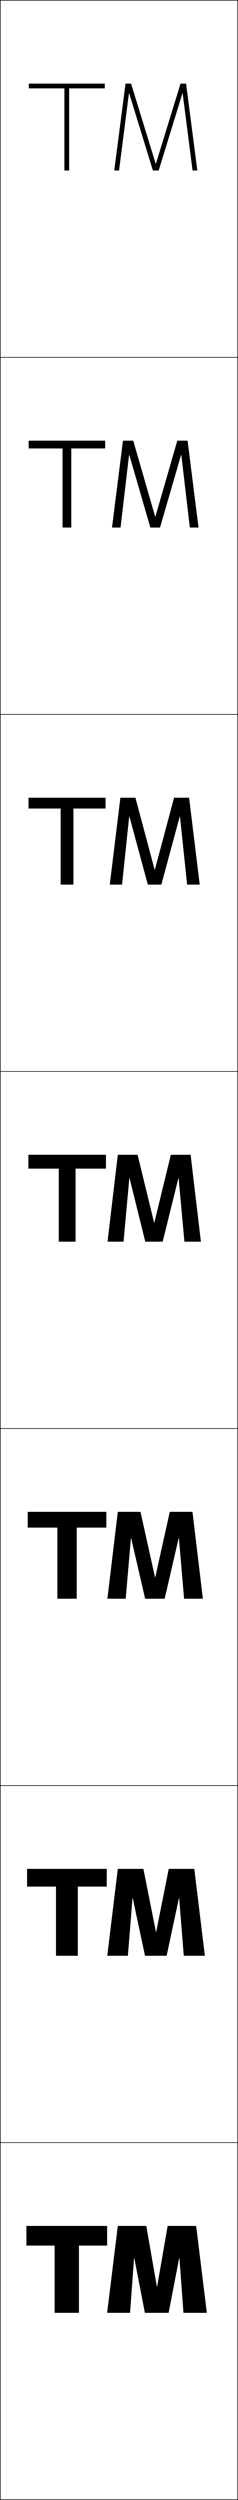 <?xml version="1.0" encoding="utf-8"?>
<!-- Generator: Adobe Illustrator 11 Build 225, SVG Export Plug-In . SVG Version: 6.0.0 Build 78)  -->
<!DOCTYPE svg PUBLIC "-//W3C//DTD SVG 1.0//EN"    "http://www.w3.org/TR/2001/REC-SVG-20010904/DTD/svg10.dtd">
<svg  xmlns="http://www.w3.org/2000/svg" xmlns:xlink="http://www.w3.org/1999/xlink" xmlns:a="http://ns.adobe.com/AdobeSVGViewerExtensions/3.0/"
	 width="100.25" height="1050.25" viewBox="0 0 100.25 1050.25" overflow="visible" enable-background="new 0 0 100.25 1050.25"
	 xml:space="preserve">
		<g id="レイヤー1">
			<g>
				<rect x="0.125" y="0.125" fill="none" stroke="#000000" stroke-width="0.25" width="100" height="150"/> 
				<rect x="0.125" y="150.125" fill="none" stroke="#000000" stroke-width="0.25" width="100" height="150"/> 
				<rect x="0.125" y="300.125" fill="none" stroke="#000000" stroke-width="0.25" width="100" height="150"/> 
				<rect x="0.125" y="450.125" fill="none" stroke="#000000" stroke-width="0.25" width="100" height="150"/> 
				<rect x="0.125" y="600.125" fill="none" stroke="#000000" stroke-width="0.25" width="100" height="150"/> 
				<rect x="0.125" y="750.125" fill="none" stroke="#000000" stroke-width="0.25" width="100" height="150"/> 
				<rect x="0.125" y="900.125" fill="none" stroke="#000000" stroke-width="0.25" width="100" height="150"/> 
			</g>
			<g>
				<g>
					<polygon points="45.125,935.125 45.125,943.375 33.25,943.375 33.25,971.625 23,971.625 23,943.375 11.125,943.375 
						11.125,935.125 "/>
					<polygon points="75.575,948.625 77.275,971.625 87.125,971.625 82.625,935.125 70.625,935.125 66.176,960.625 
						66.075,960.625 61.625,935.125 49.625,935.125 45.125,971.625 54.775,971.625 56.475,948.625 56.574,948.625 
						61.025,971.625 71.025,971.625 75.475,948.625 "/>
				</g>
				<g>
					<polygon points="44.958,785.125 44.958,792.563 32.777,792.563 32.777,821.625 23.583,821.625 
						23.583,792.563 11.402,792.563 11.402,785.125 "/>
					<polygon points="75.463,797.403 77.408,821.625 86.292,821.625 81.847,785.125 71.069,785.125 
						65.787,811.625 65.686,811.625 60.402,785.125 49.625,785.125 45.18,821.625 53.864,821.625 
						55.808,797.403 55.907,797.403 61.081,821.625 70.191,821.625 75.363,797.403 "/>
				</g>
				<g>
					<polygon points="44.792,635.126 44.792,641.753 32.306,641.753 32.306,671.626 
						24.167,671.626 24.167,641.753 11.681,641.753 11.681,635.126 "/>
					<polygon points="75.353,646.182 77.542,671.626 85.458,671.626 81.069,635.126 
						71.514,635.126 65.398,662.626 65.297,662.626 59.181,635.126 49.625,635.126 
						45.236,671.626 52.953,671.626 55.142,646.182 55.241,646.182 61.136,671.626 
						69.359,671.626 75.252,646.182 "/>
				</g>
				<g>
					<polygon points="44.625,485.126 44.625,490.942 31.834,490.942 31.834,521.626 24.75,521.626 
						24.75,490.942 11.959,490.942 11.959,485.126 "/>
					<polygon points="75.241,494.96 77.675,521.626 84.625,521.626 80.291,485.126 
						71.958,485.126 65.009,513.626 64.908,513.626 57.958,485.126 49.625,485.126 
						45.291,521.626 52.041,521.626 54.475,494.96 54.574,494.96 61.191,521.626 
						68.525,521.626 75.141,494.96 "/>
				</g>
				<g>
					<polygon points="44.458,335.125 44.458,339.67 30.931,339.67 30.931,371.625 
						25.542,371.625 25.542,339.67 12.014,339.67 12.014,335.125 "/>
					<polygon points="75.806,343.043 78.818,371.625 84.125,371.625 79.652,335.125 
						73.318,335.125 65.23,365.34 65.13,365.34 57.042,335.125 50.708,335.125 
						46.235,371.625 51.408,371.625 54.42,343.043 54.52,343.043 62.263,371.625 
						67.965,371.625 75.706,343.043 "/>
				</g>
				<g>
					<polygon points="44.292,185.125 44.292,188.397 30.028,188.397 30.028,221.625 
						26.333,221.625 26.333,188.397 12.07,188.397 12.07,185.125 "/>
					<polygon points="76.372,191.126 79.962,221.625 83.625,221.625 79.014,185.125 
						74.68,185.125 65.453,217.054 65.353,217.054 56.126,185.125 51.792,185.125 
						47.18,221.625 50.775,221.625 54.367,191.126 54.466,191.126 63.334,221.625 
						67.405,221.625 76.272,191.126 "/>
				</g>
				<g>
					<polygon points="44.125,35.125 12.125,35.125 12.125,37.125 27.125,37.125 27.125,71.625 29.125,71.625 29.125,37.125 
						44.125,37.125 "/>
					<polygon points="76.938,39.21 81.106,71.625 83.125,71.625 78.375,35.125 76.04,35.125 65.675,68.769 
						65.575,68.769 55.21,35.125 52.875,35.125 48.125,71.625 50.143,71.625 54.312,39.21 
						54.412,39.21 64.405,71.625 66.845,71.625 76.838,39.21 "/>
				</g>
			</g>
		</g>
	</svg>
